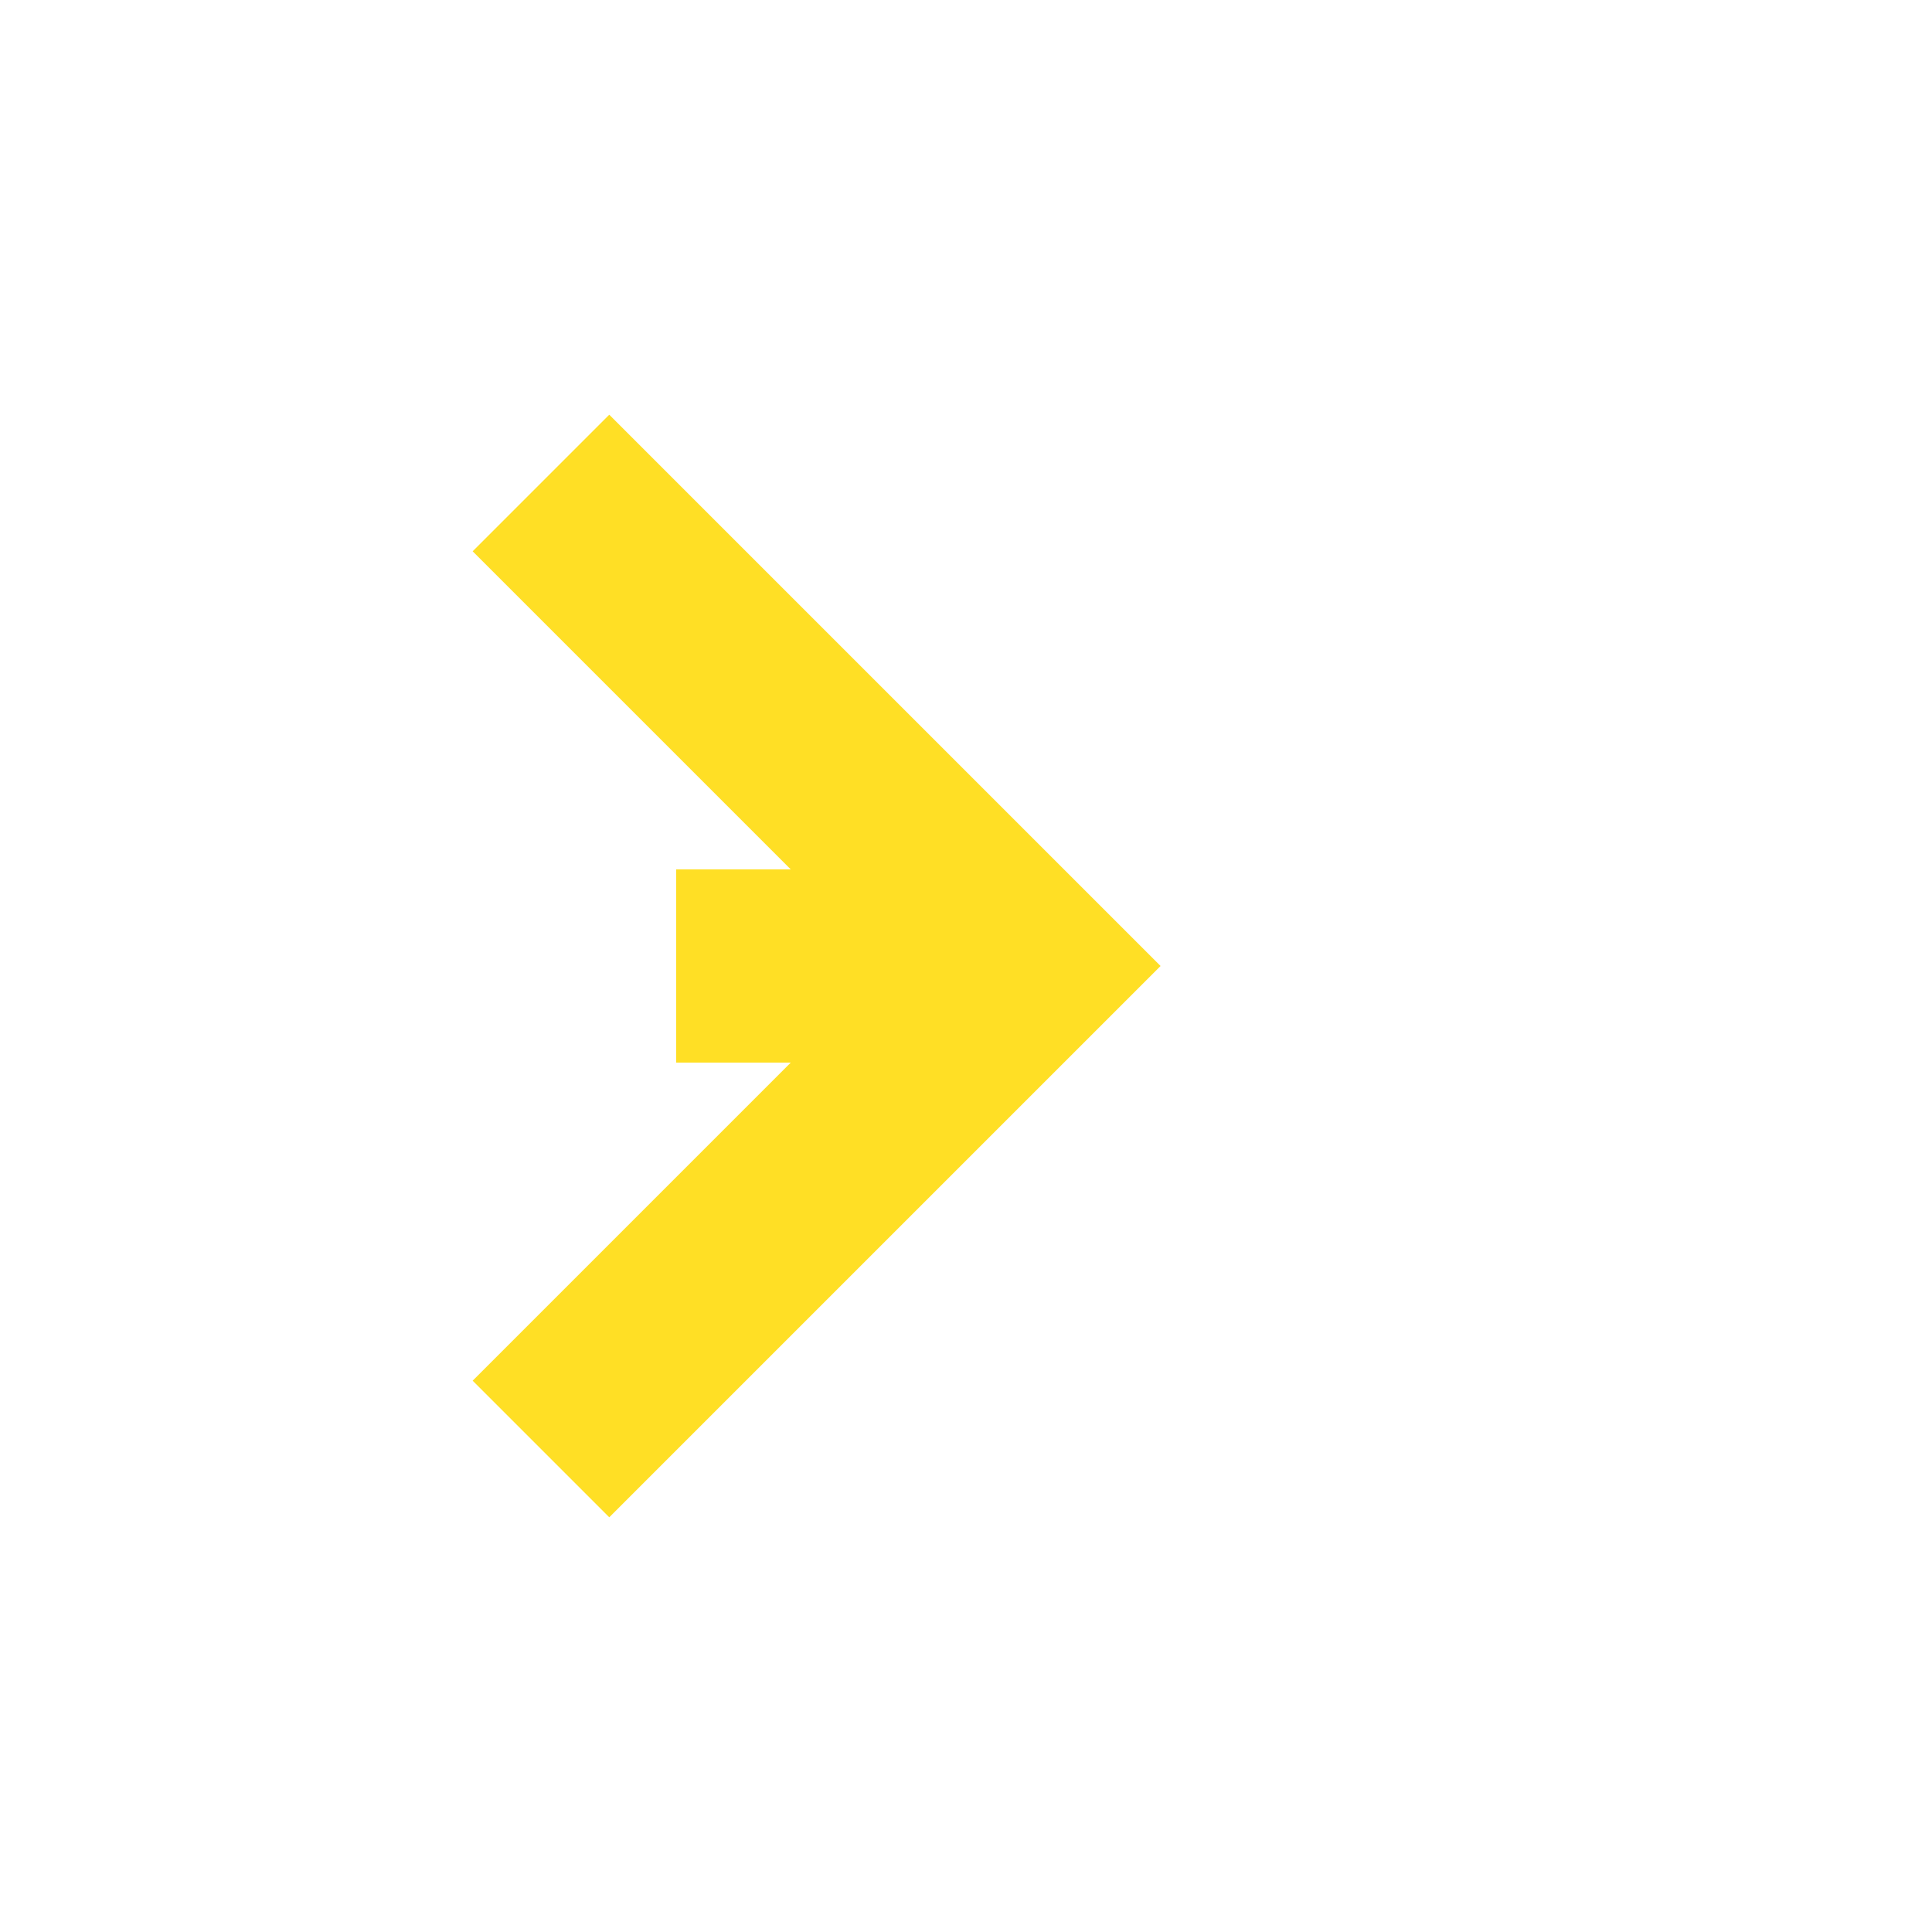 ﻿<?xml version="1.0" encoding="utf-8"?>
<svg version="1.1" xmlns:xlink="http://www.w3.org/1999/xlink" width="20px" height="20px" preserveAspectRatio="xMinYMid meet" viewBox="1592 408  20 18" xmlns="http://www.w3.org/2000/svg">
  <path d="M 1417 417  L 1602 417  " stroke-width="2" stroke-dasharray="18,8" stroke="#ffdf25" fill="none" />
  <path d="M 1596.893 412.707  L 1601.186 417  L 1596.893 421.293  L 1598.307 422.707  L 1603.307 417.707  L 1604.014 417  L 1603.307 416.293  L 1598.307 411.293  L 1596.893 412.707  Z " fill-rule="nonzero" fill="#ffdf25" stroke="none" />
</svg>